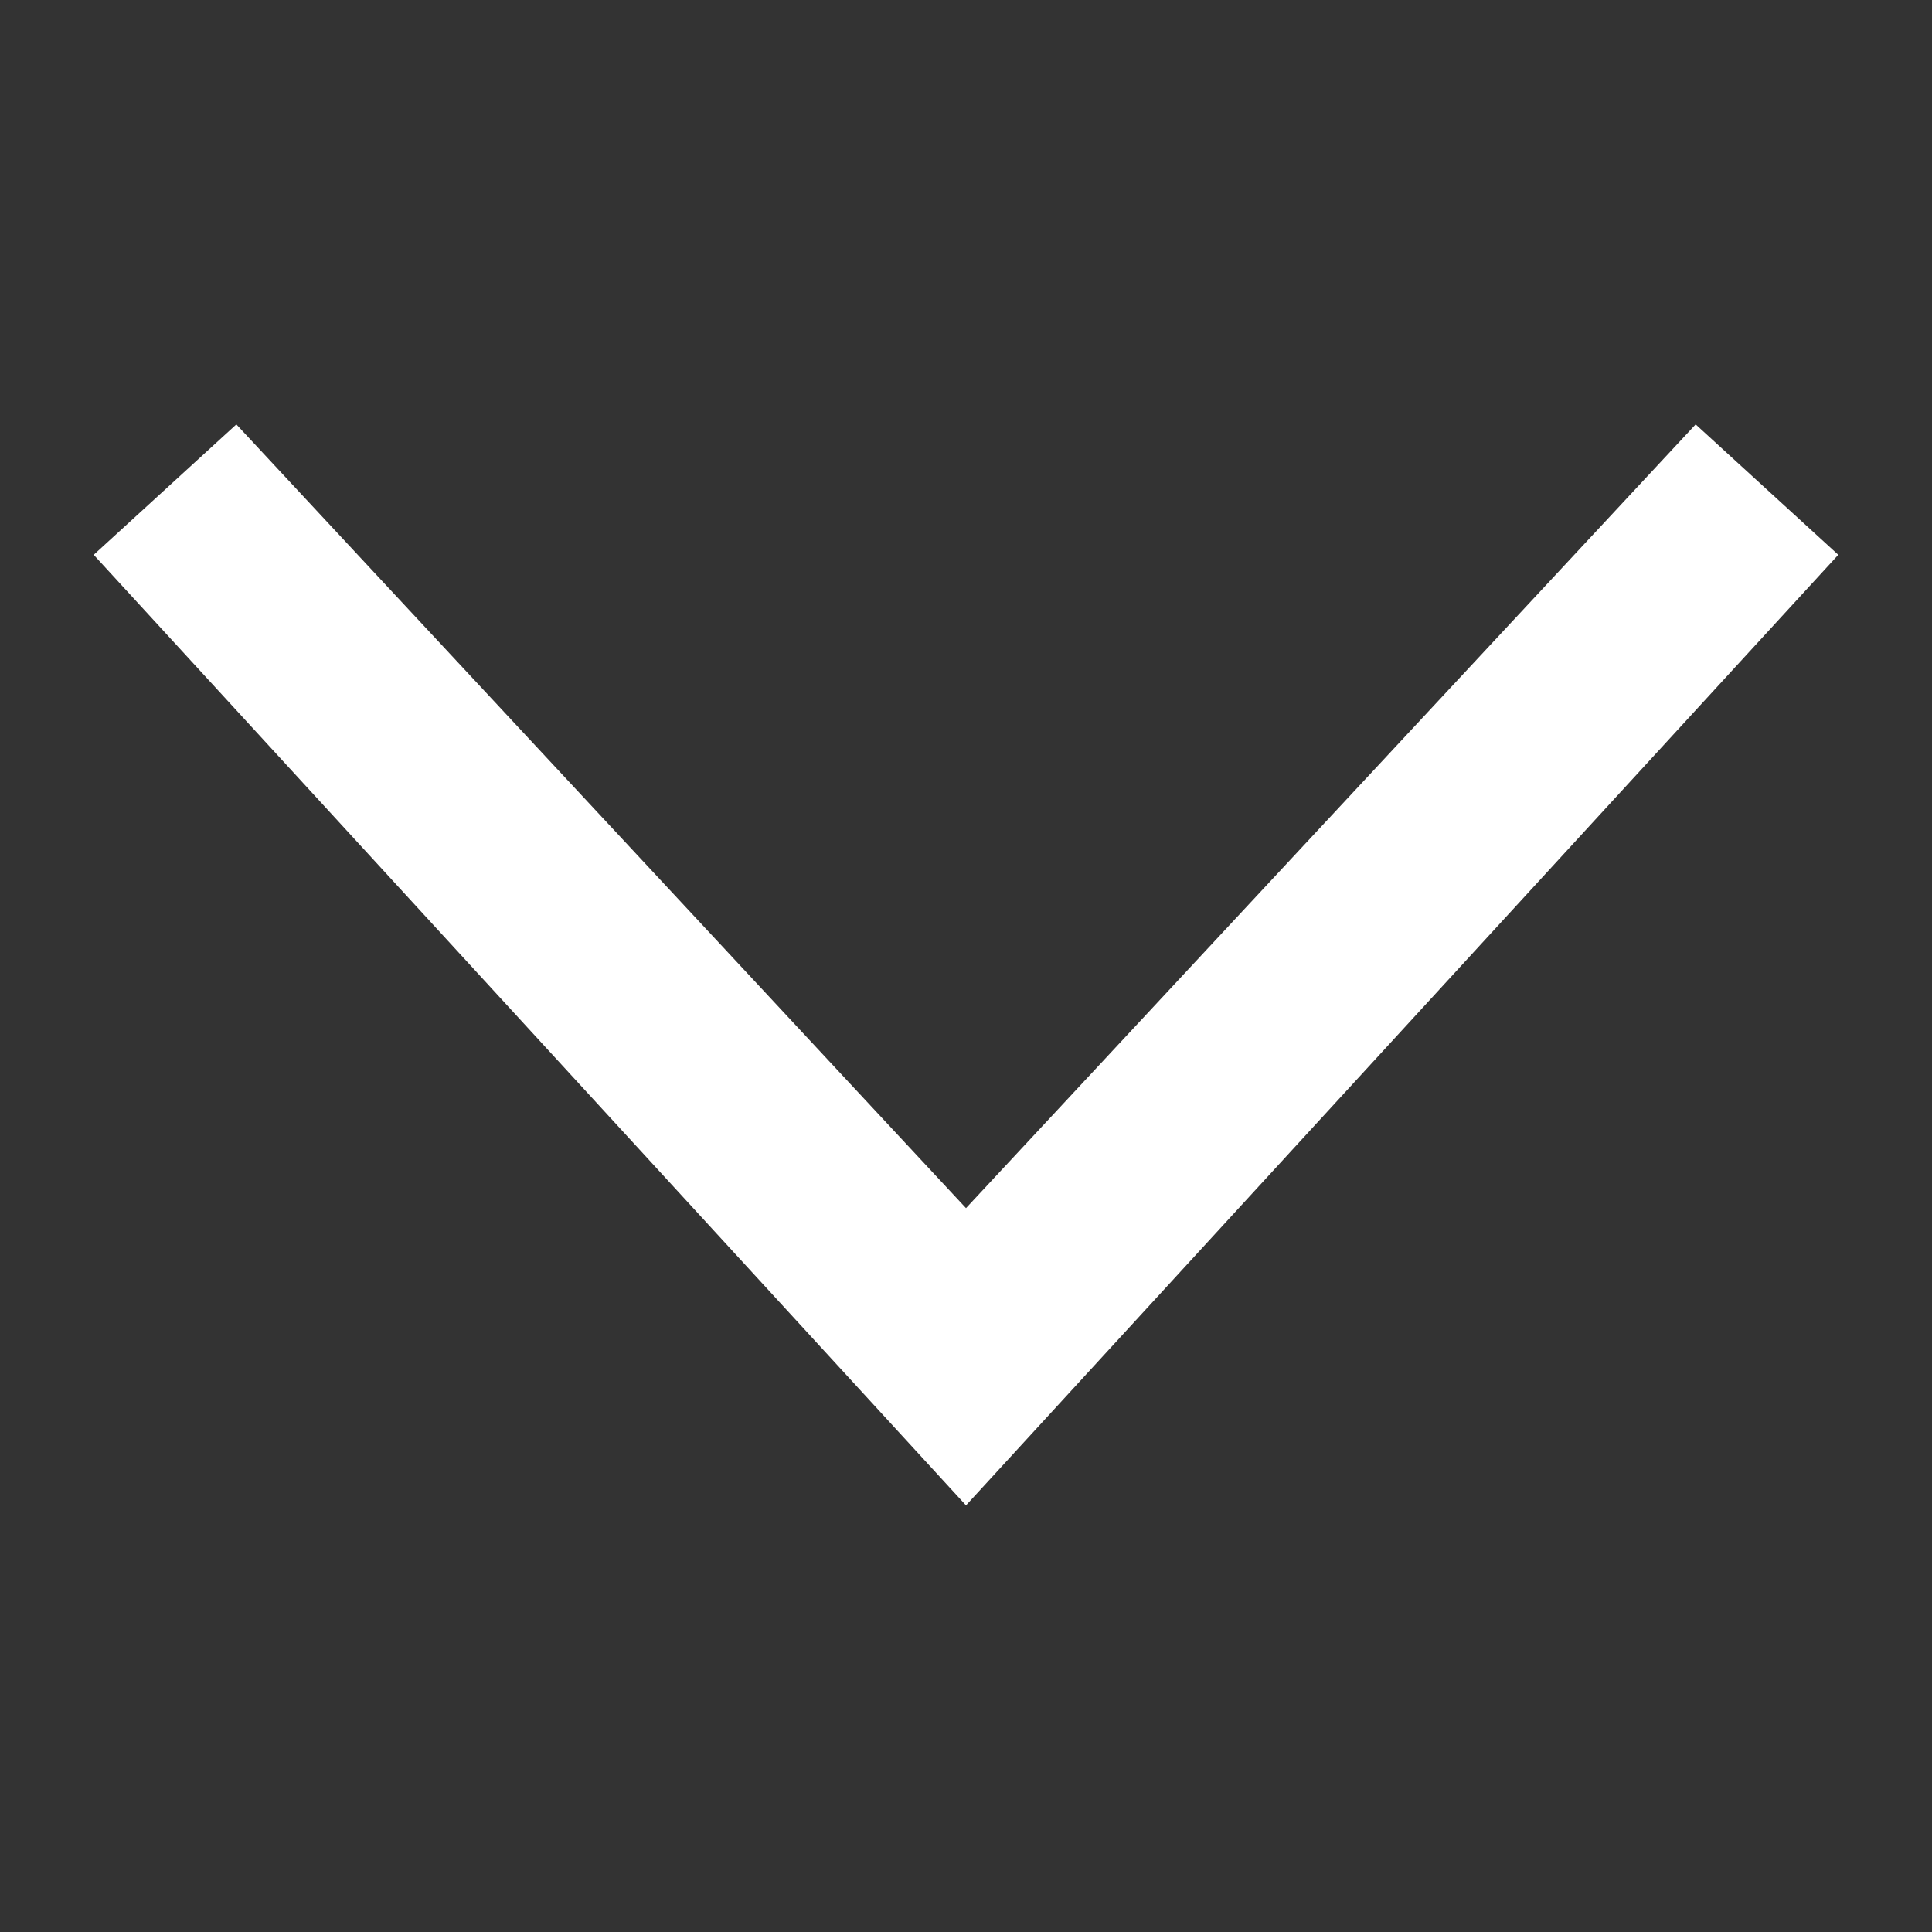 <svg xmlns="http://www.w3.org/2000/svg" width="30" height="30" viewBox="0 0 30 30"><rect x="0" y="0" width="30" height="30" fill="#333333" stroke="none"/><path d="M3.67 6.59L1.455 8.615 15 23.375l13.545-14.76L26.33 6.59 15 18.76z" fill="#ffff"/></svg>